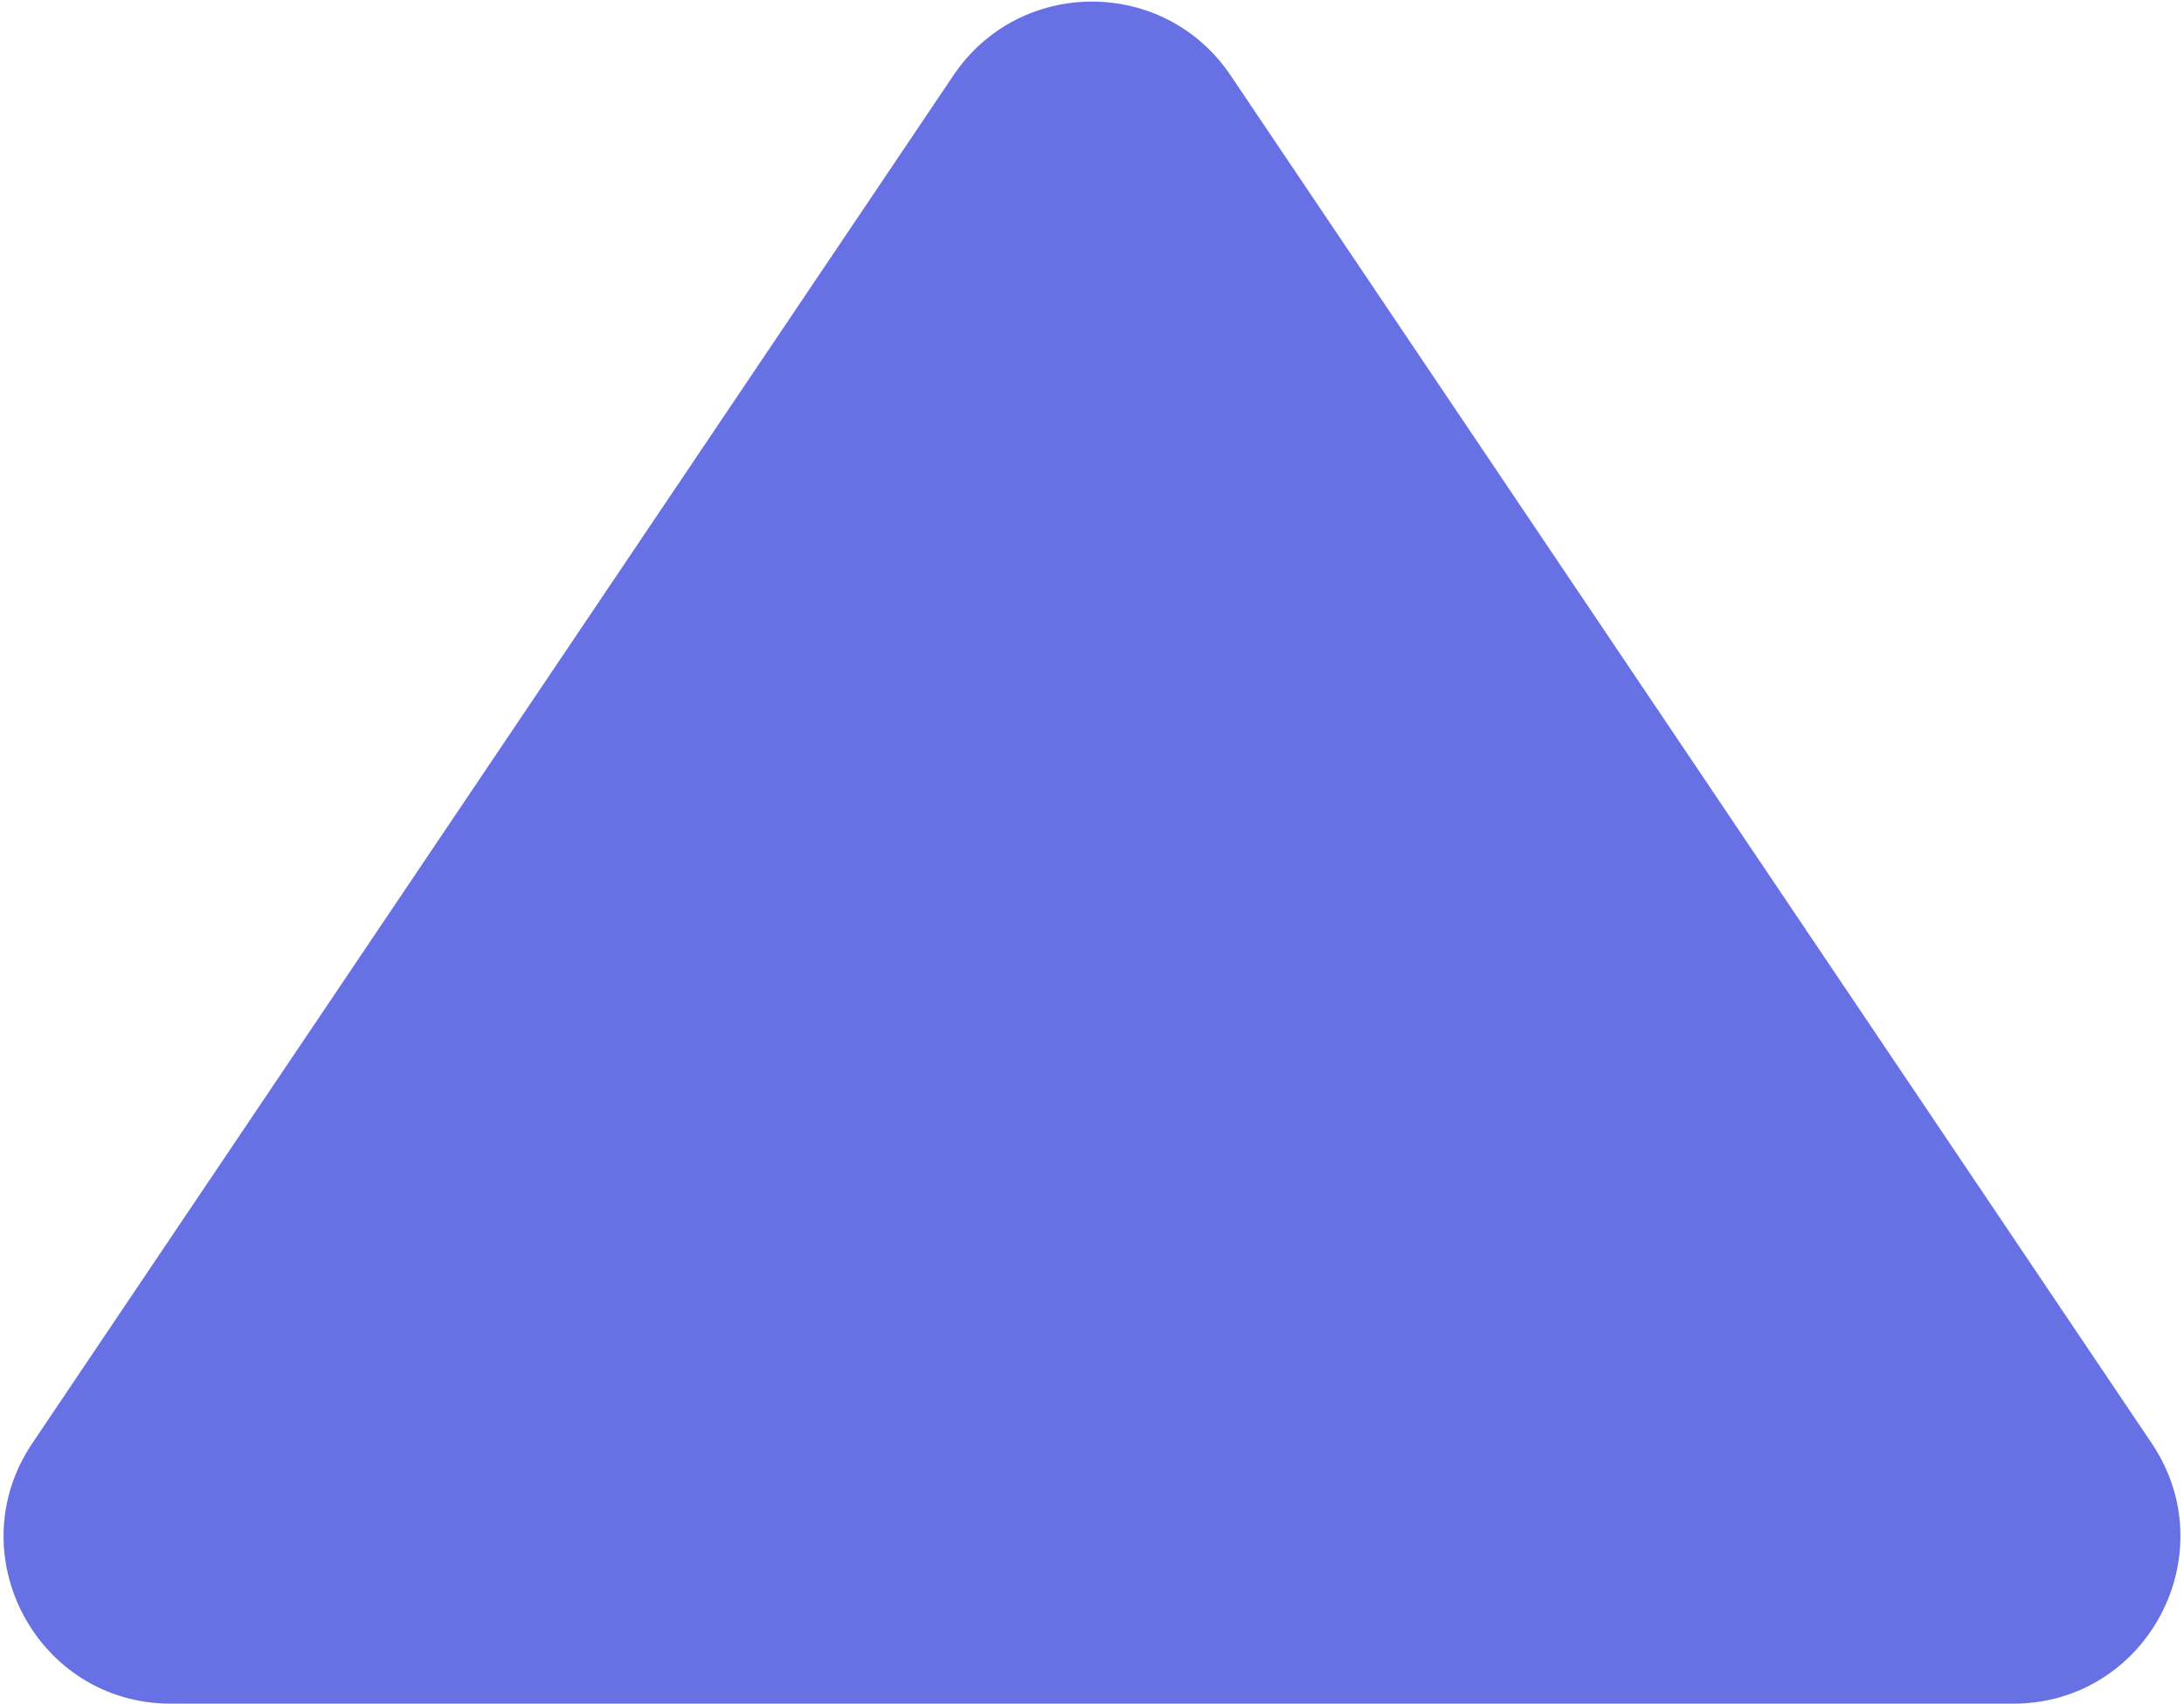 <svg width="536" height="418" viewBox="0 0 536 418" fill="none" xmlns="http://www.w3.org/2000/svg">
    <path
        d="M233.995 18.485C250.246 -5.642 285.754 -5.642 302.005 18.485L528.064 354.095C546.408 381.328 526.894 418 494.059 418H41.941C9.106 418 -10.408 381.328 7.936 354.095L233.995 18.485Z"
        fill="#6771E3" />
</svg>